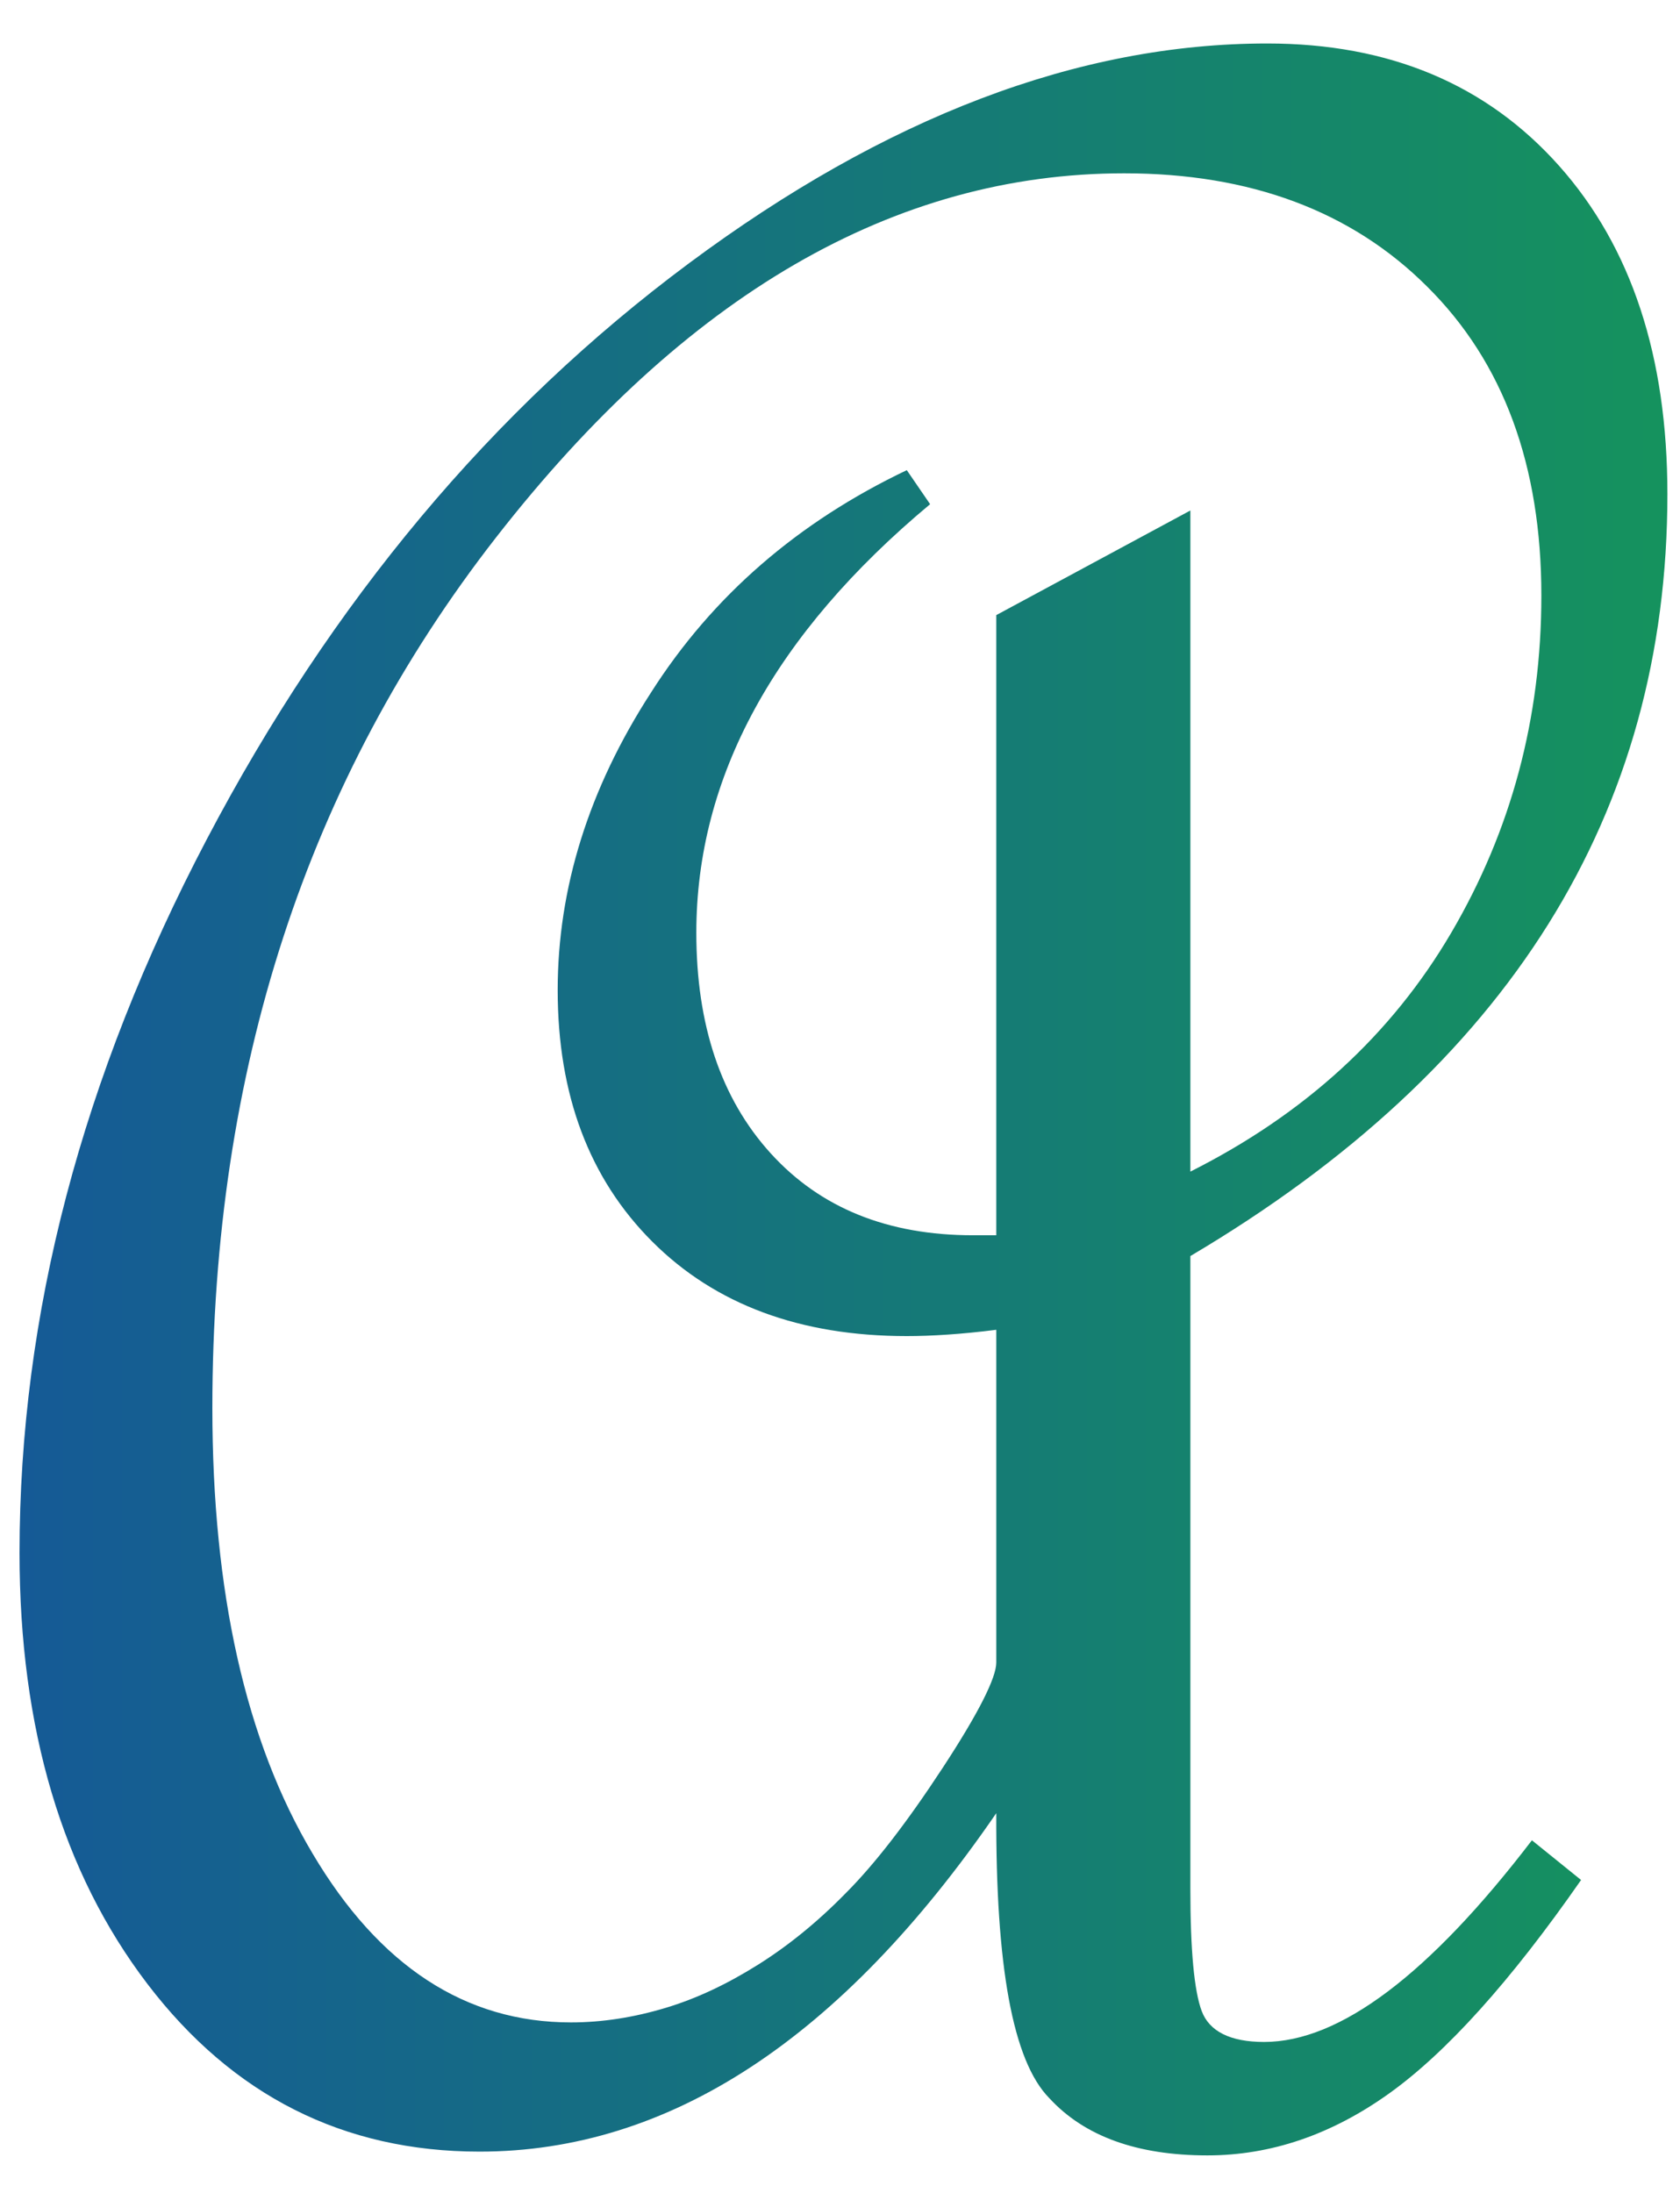 <?xml version="1.0" encoding="utf-8"?>
<!-- Generator: Adobe Illustrator 19.0.0, SVG Export Plug-In . SVG Version: 6.00 Build 0)  -->
<svg version="1.1" id="Layer_1" xmlns="http://www.w3.org/2000/svg" xmlns:xlink="http://www.w3.org/1999/xlink" x="0px" y="0px"
	 viewBox="-133.3 306 266.6 348" style="enable-background:new -133.3 306 266.6 348;" xml:space="preserve">
<style type="text/css">
	.st0{fill:url(#XMLID_2_);}
</style>
<g id="XMLID_3_">
	
		<linearGradient id="XMLID_2_" gradientUnits="userSpaceOnUse" x1="-130.2" y1="-0.45" x2="131.3" y2="-0.45" gradientTransform="matrix(1 0 0 -1 0 480)">
		<stop  offset="0" style="stop-color:#155A96"/>
		<stop  offset="0.994" style="stop-color:#15925E"/>
	</linearGradient>
	<path id="XMLID_4_" class="st0" d="M24.8,593.7c-24.6,35.8-51.9,53.7-82,53.7c-21.6,0-39.2-8.9-52.7-26.6s-20.3-40.5-20.3-68.4
		c0-37.8,9.9-75.5,29.7-113.2S-55.2,371-24,347.8s61.8-34.9,91.8-34.9c19.4,0,34.8,6.5,46.3,19.4c11.5,12.9,17.2,30.3,17.2,52.1
		c0,50.7-25.2,91-75.7,120.9v100.5c0,9.6,0.6,16.1,1.8,19.3s4.5,4.9,9.9,4.9c12,0,26.2-10.7,42.5-32l7.8,6.3
		c-11.2,16.1-21.4,27.4-30.5,33.9S68.4,648,58.3,648c-11.1,0-19.5-3-25.1-9.1C27.4,633,24.7,617.9,24.8,593.7z M55.6,491.9
		c18.1-9.1,31.9-21.7,41.4-37.9s14.3-34,14.3-53.5c0-20.6-6-37-18.1-49c-12-12-28.1-18-48.1-18c-36.5,0-69.7,19.3-99.7,57.8
		s-45,84.6-45,138.1c0,29.3,5.3,52.9,15.9,70.7c10.6,17.9,24.3,26.8,41,26.8c5,0,10-0.8,15-2.3c5-1.5,9.8-3.8,14.6-6.8
		c4.8-3,9.5-6.8,14-11.4c4.6-4.6,9.7-11.2,15.4-19.9c5.7-8.7,8.5-14.3,8.5-16.7V517c-5.5,0.7-10.3,1-14.2,1c-16.9,0-30.4-5-40.4-15
		c-10-10-15-23.3-15-39.9c0-16.1,4.9-31.9,14.8-47.2c9.8-15.4,23.4-27.1,40.6-35.3l3.7,5.4c-24.7,20.6-37.1,43.3-37.1,68
		c0,14.6,3.9,26.3,11.8,35c7.9,8.7,18.6,13,32.1,13h3.7v-98.4L55.6,387L55.6,491.9L55.6,491.9z"/>
</g>
</svg>
